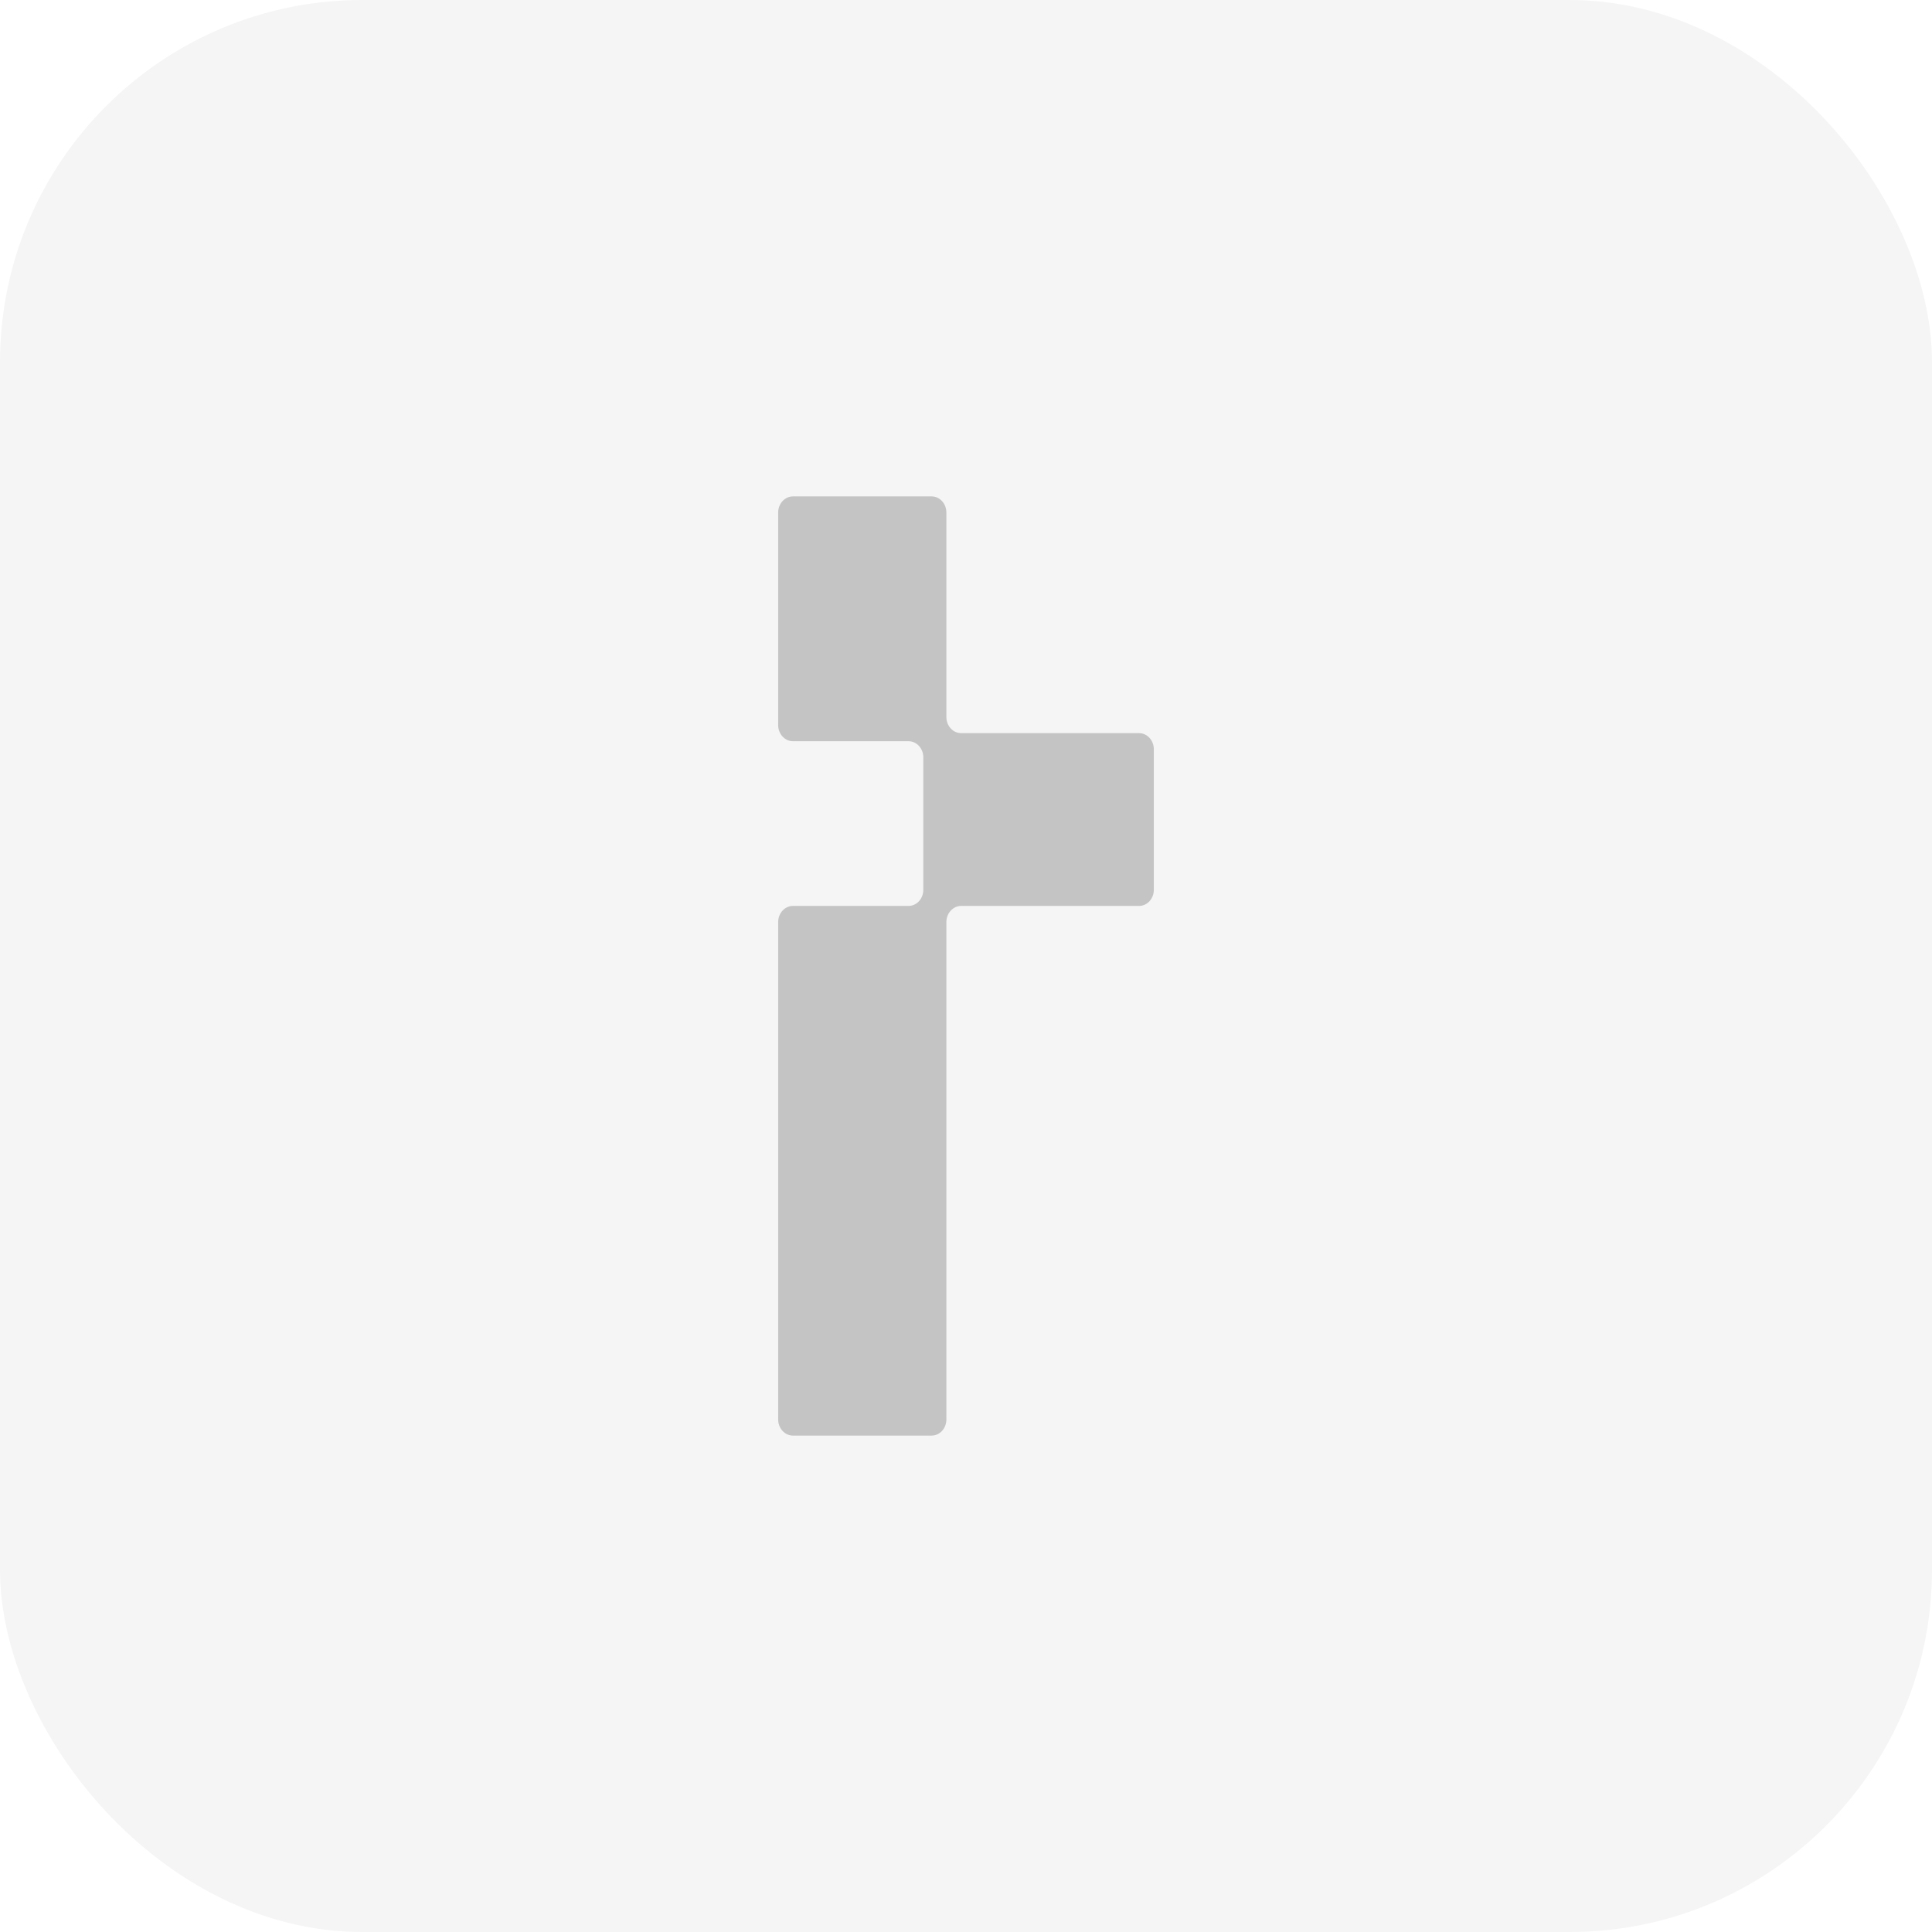 <svg width="32" height="32" viewBox="0 0 32 32" fill="none" xmlns="http://www.w3.org/2000/svg">
<rect width="32" height="32" rx="6" fill="black" fill-opacity="0.04"/>
<path d="M13.134 23.778C12.999 23.778 12.889 23.658 12.889 23.511V15.272C12.889 15.125 12.999 15.005 13.134 15.005H15.048C15.183 15.005 15.293 14.886 15.293 14.738L15.293 12.544C15.293 12.396 15.183 12.277 15.048 12.277H13.134C12.999 12.277 12.889 12.157 12.889 12.01V8.489C12.889 8.342 12.999 8.222 13.134 8.222H15.43C15.566 8.222 15.675 8.342 15.675 8.489V11.876C15.675 12.024 15.785 12.143 15.92 12.143H18.866C19.001 12.143 19.111 12.263 19.111 12.41V14.738C19.111 14.886 19.001 15.005 18.866 15.005H15.92C15.785 15.005 15.675 15.125 15.675 15.272V23.511C15.675 23.658 15.566 23.778 15.43 23.778H13.134Z" fill="black" fill-opacity="0.2"/>
</svg>
